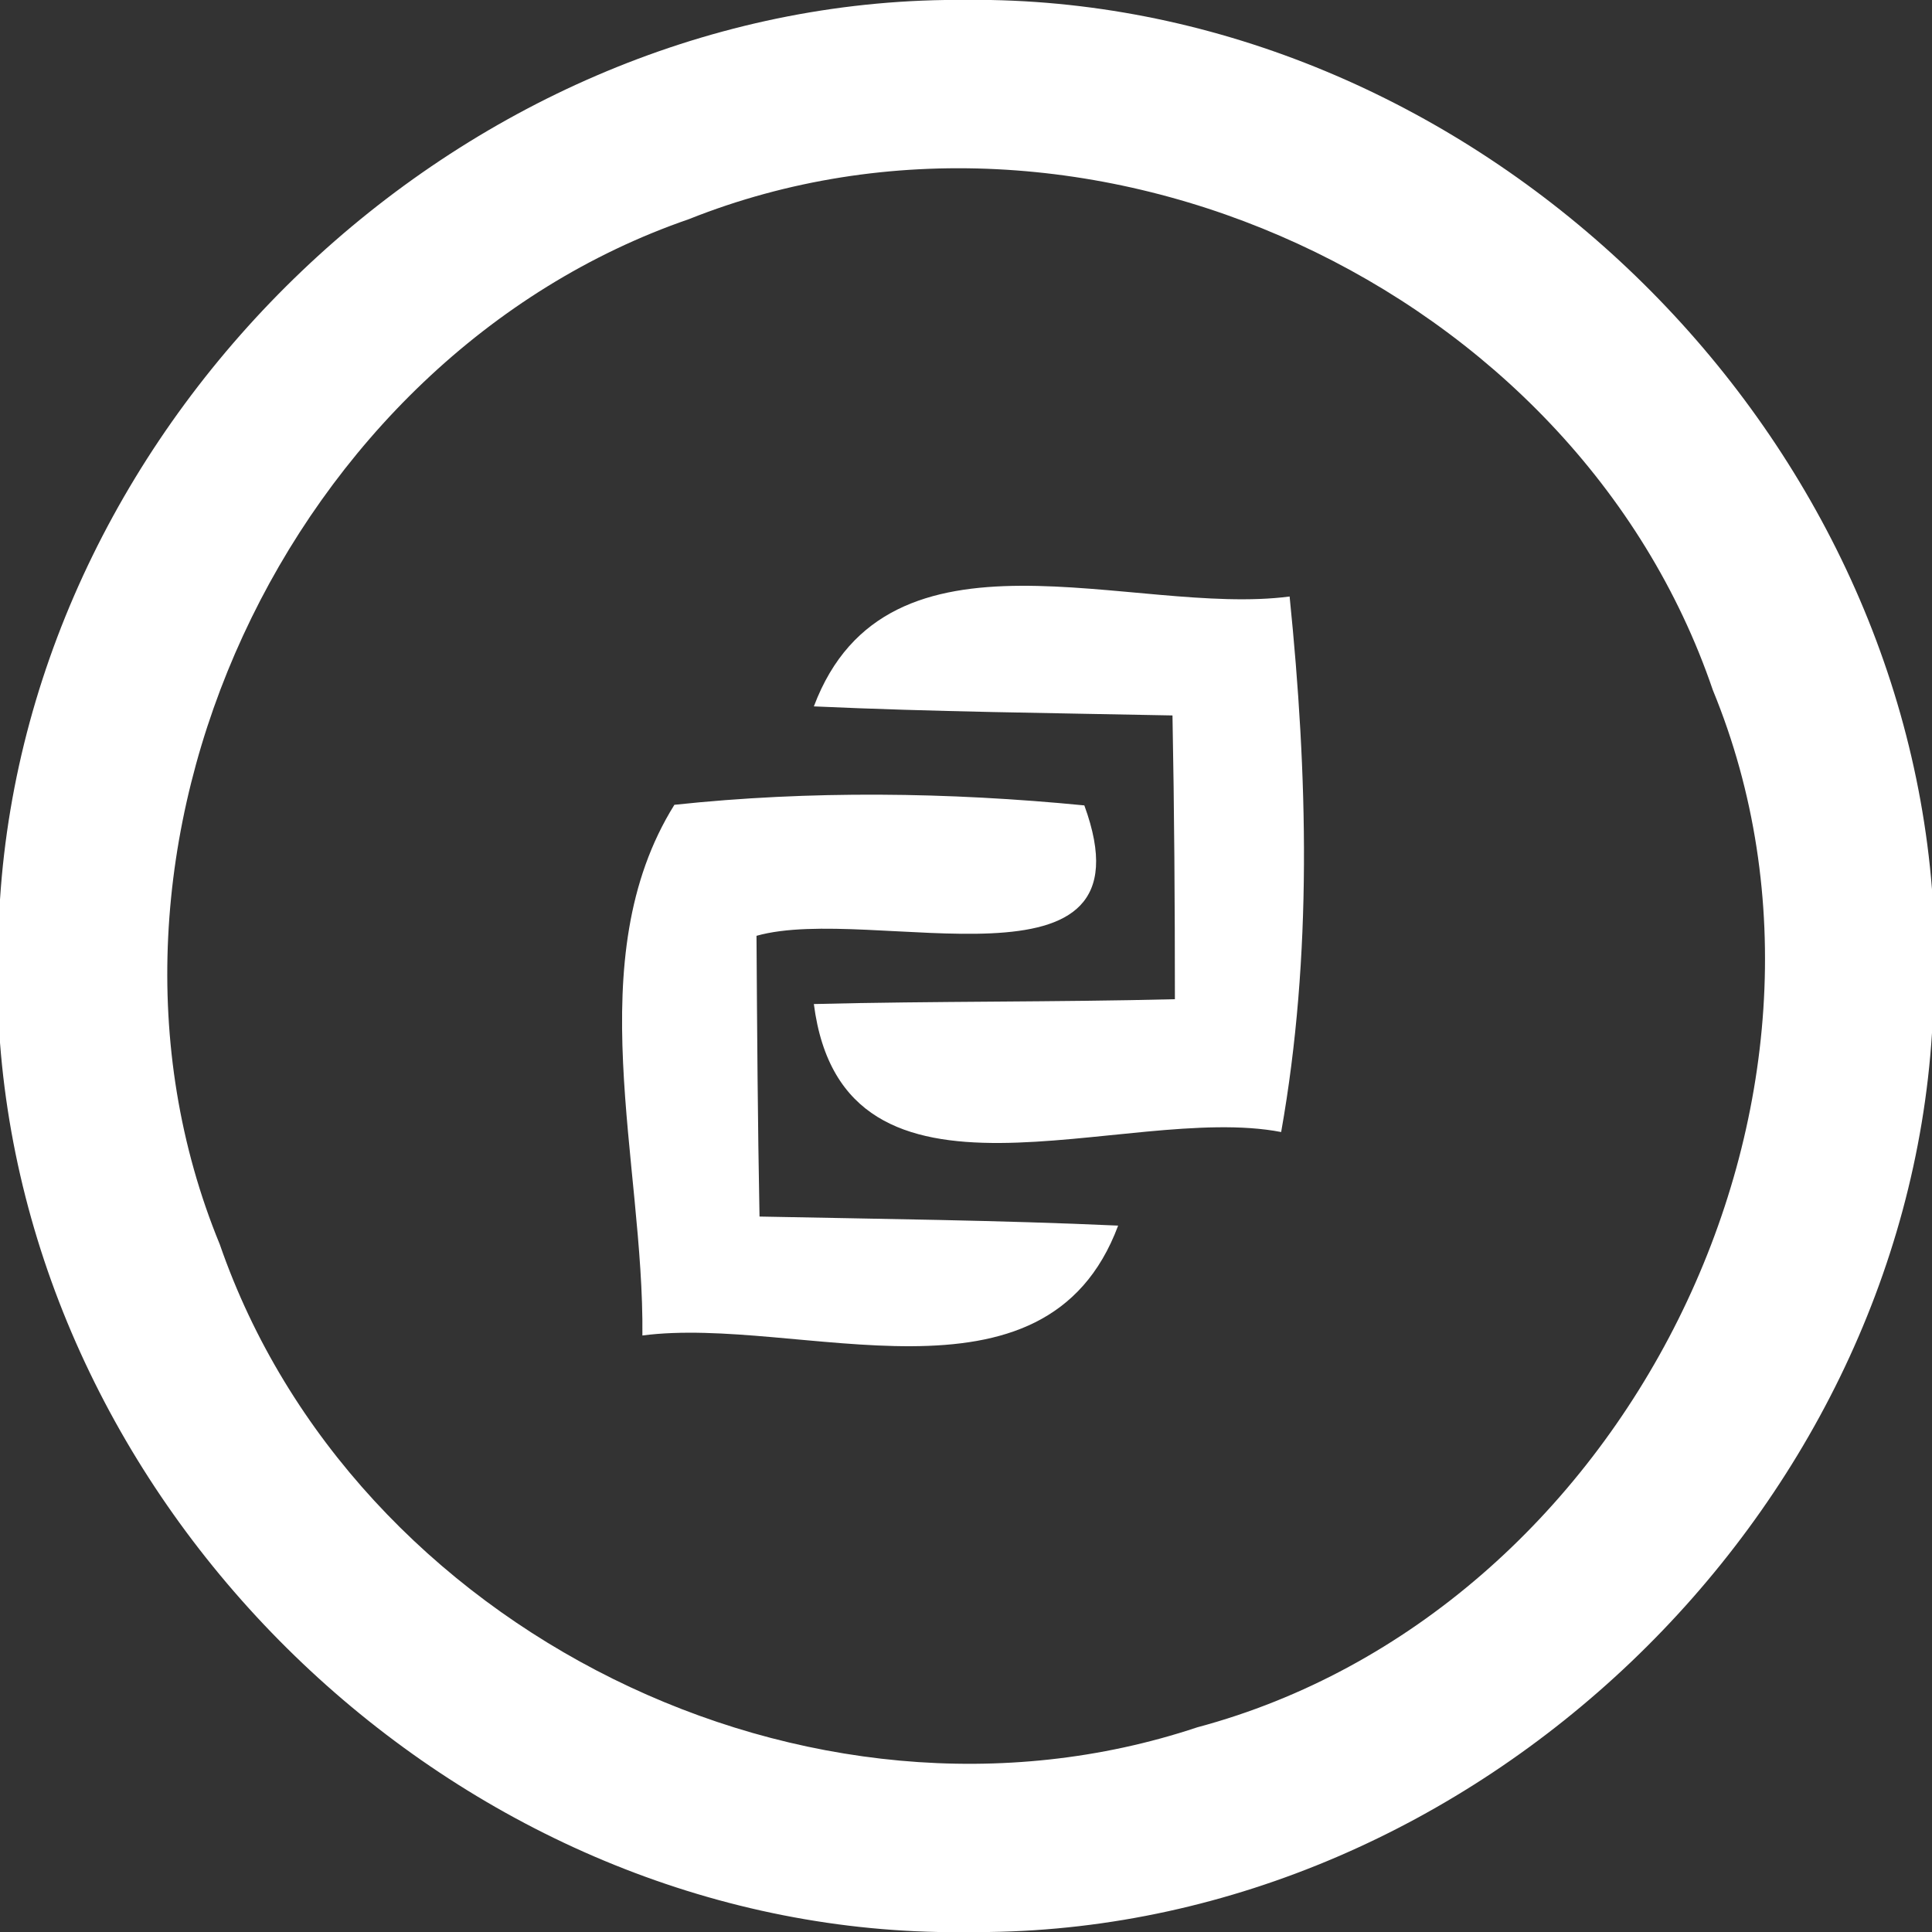 <?xml version="1.0" encoding="UTF-8" ?>
<!DOCTYPE svg PUBLIC "-//W3C//DTD SVG 1.1//EN" "http://www.w3.org/Graphics/SVG/1.1/DTD/svg11.dtd">
<svg width="32pt" height="32pt" viewBox="0 0 32 32" version="1.1" xmlns="http://www.w3.org/2000/svg">
<rect x="0" y="0" width="32" height="32" fill="#333333" stroke="none"/>
<g id="#ffffffff">
<path fill="#ffffff" opacity="1.00" d=" M 15.65 0.00 L 16.41 0.00 C 24.38 0.15 31.37 6.79 32.00 14.73 L 32.00 17.11 C 31.49 25.14 24.43 31.89 16.38 32.00 L 15.54 32.00 C 7.57 31.84 0.61 25.20 0.00 17.27 L 0.00 14.90 C 0.52 6.88 7.60 0.12 15.65 0.00 M 11.41 3.63 C 4.77 5.92 0.95 14.07 3.64 20.61 C 5.85 27.00 13.41 30.75 19.83 28.61 C 26.90 26.72 31.16 18.21 28.37 11.43 C 26.09 4.74 17.98 1.01 11.41 3.63 Z" />
<path fill="#ffffff" opacity="1.00" d=" M 13.48 11.70 C 14.70 8.46 18.77 10.22 21.36 9.88 C 21.66 12.83 21.74 15.82 21.22 18.75 C 18.63 18.25 13.97 20.44 13.48 16.63 C 15.48 16.58 17.47 16.60 19.46 16.55 C 19.46 14.99 19.45 13.42 19.42 11.85 C 17.44 11.81 15.46 11.79 13.48 11.70 Z" />
<path fill="#ffffff" opacity="1.00" d=" M 11.17 13.33 C 13.42 13.09 15.71 13.12 17.96 13.34 C 19.17 16.65 14.44 14.96 12.53 15.50 C 12.54 17.05 12.55 18.60 12.58 20.15 C 14.56 20.19 16.54 20.21 18.52 20.30 C 17.31 23.54 13.23 21.78 10.64 22.12 C 10.67 19.25 9.58 15.88 11.17 13.33 Z" />
</g>
</svg>

